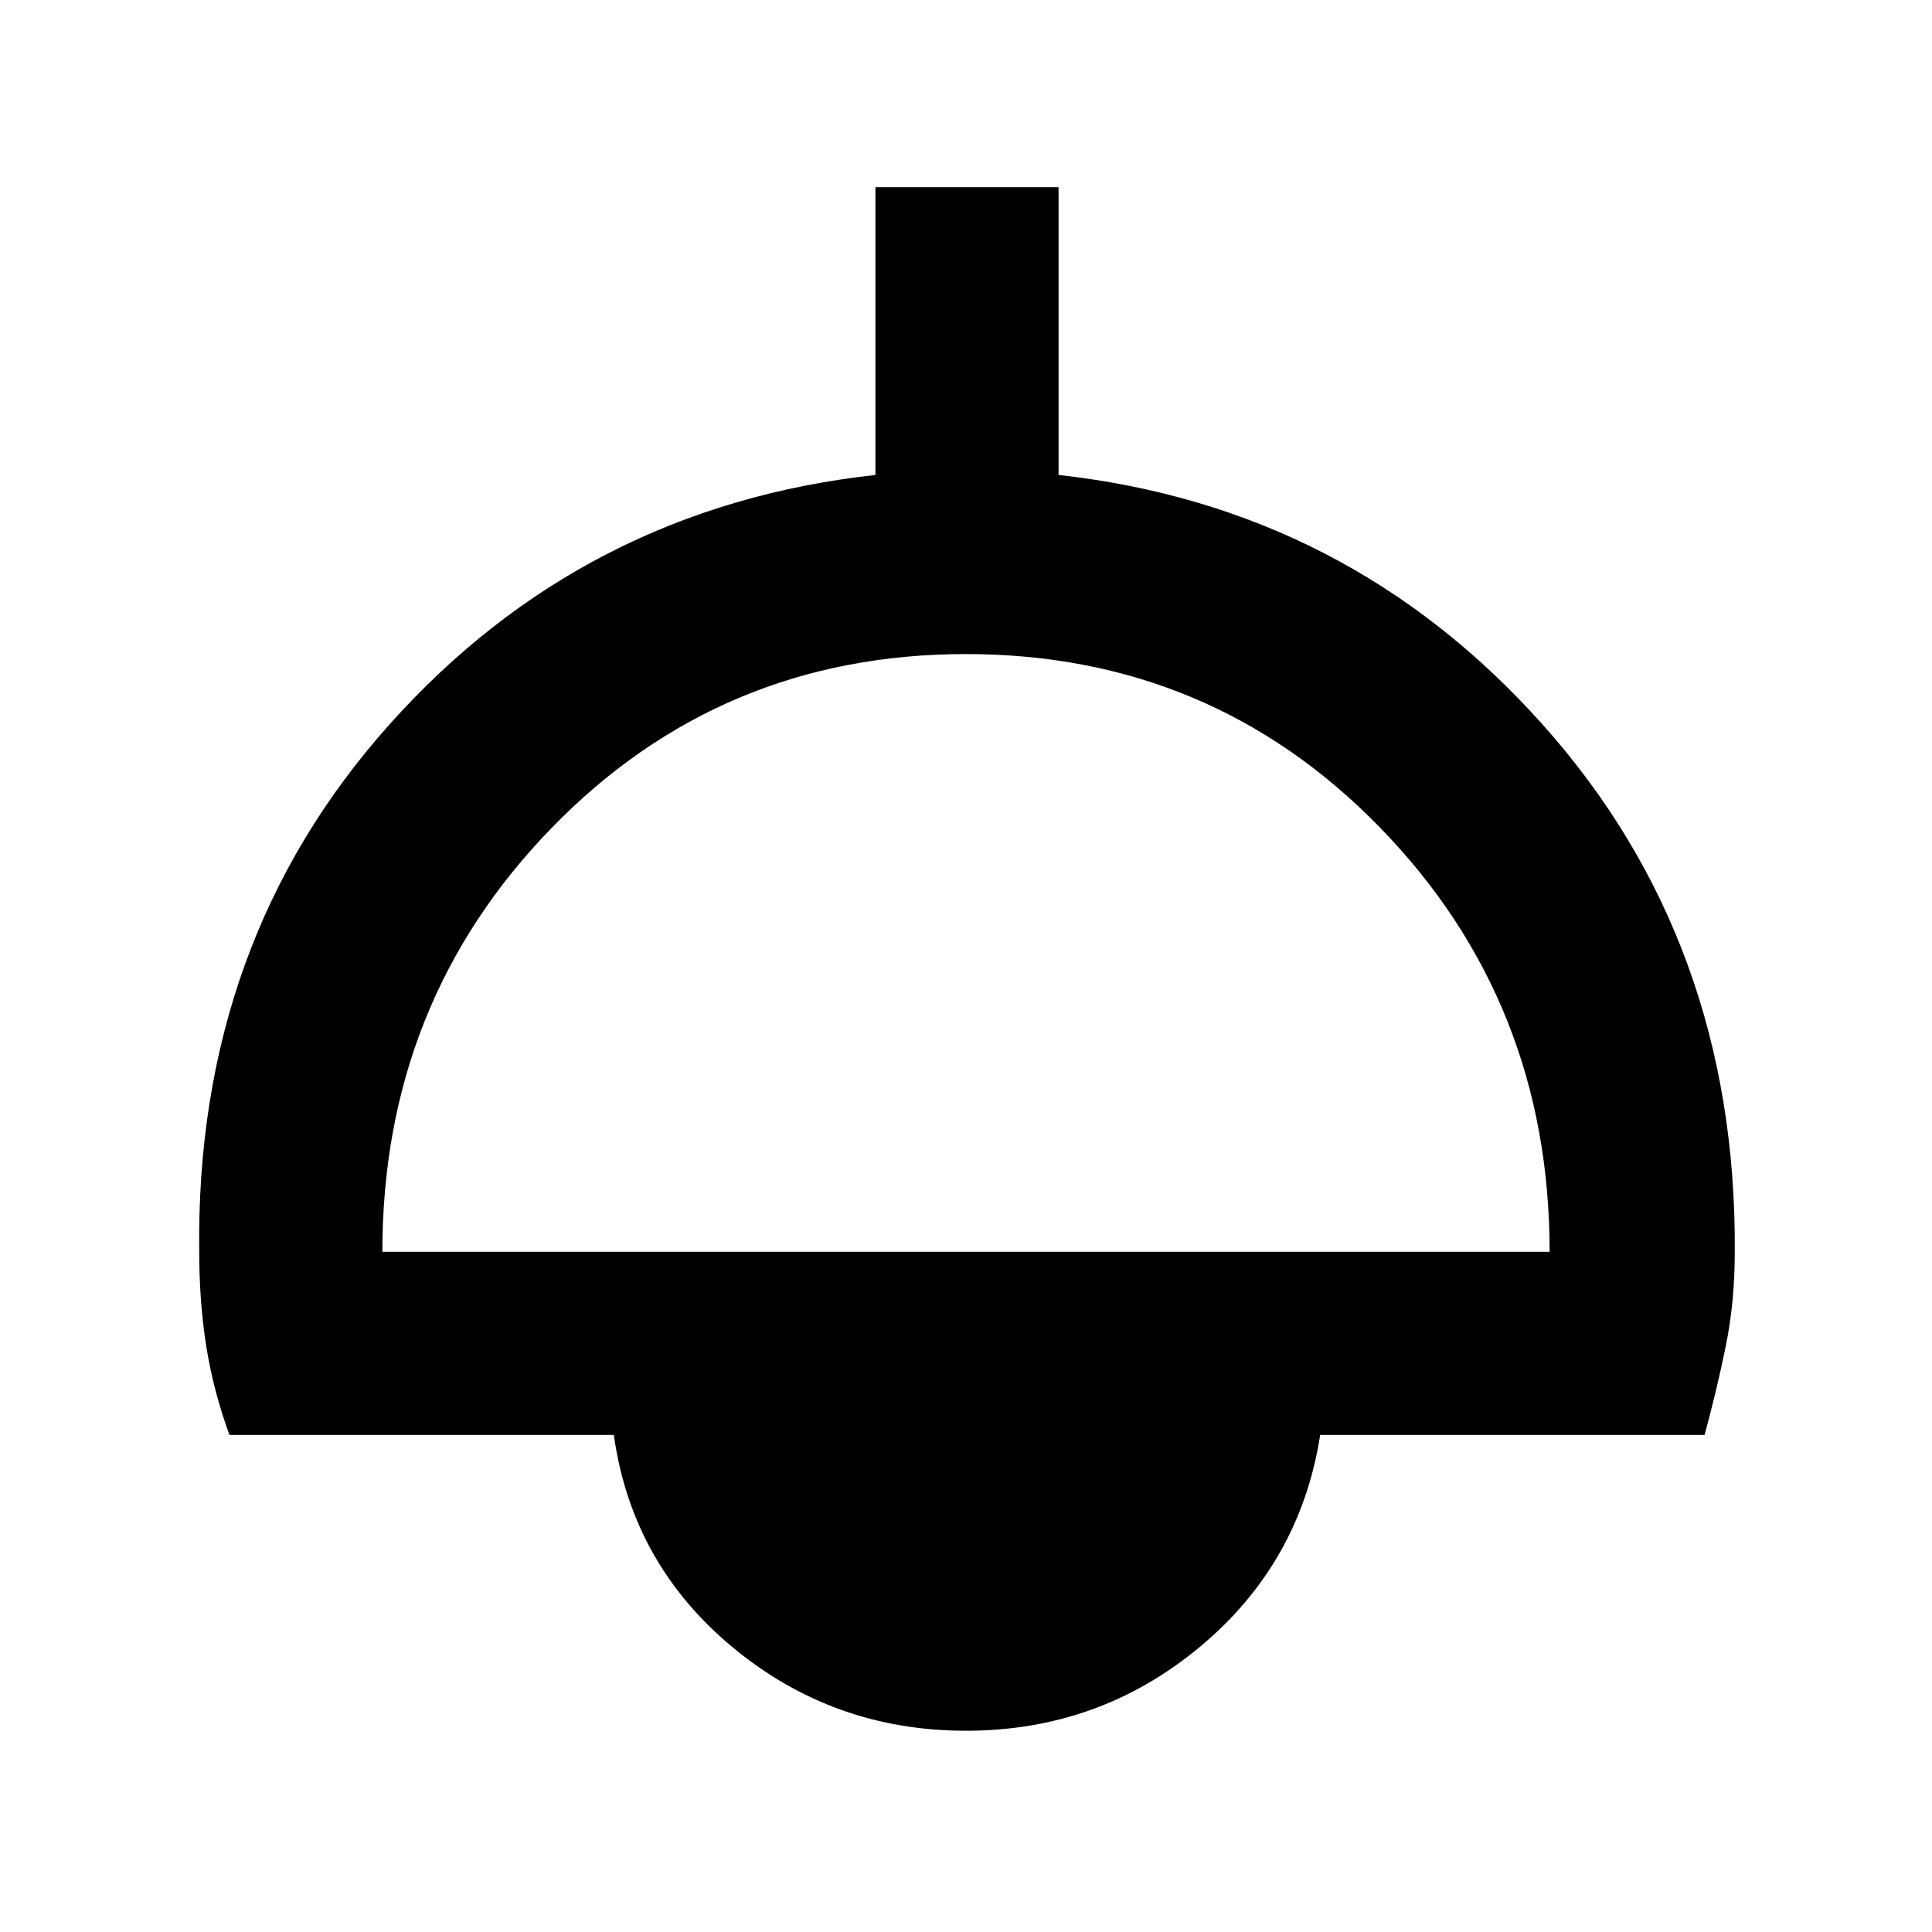 <svg xmlns="http://www.w3.org/2000/svg" height="48" width="48"><path d="M24 43q-3.3 0-5.8-2.075t-2.95-5.275H5.7q-.4-1.1-.575-2.2-.175-1.1-.175-2.35-.1-7.7 4.725-13.1 4.825-5.4 12.075-6.2V4.65h4.55v7.15q7.2.8 12.025 6.2T43.1 31.1q0 1.25-.225 2.35t-.525 2.2H32.8q-.5 3.2-3 5.275T24 43ZM9.5 31.1h29q0-6.2-4.2-10.525T24 16.25q-6.1 0-10.3 4.325Q9.5 24.9 9.5 31.1Z"/></svg>